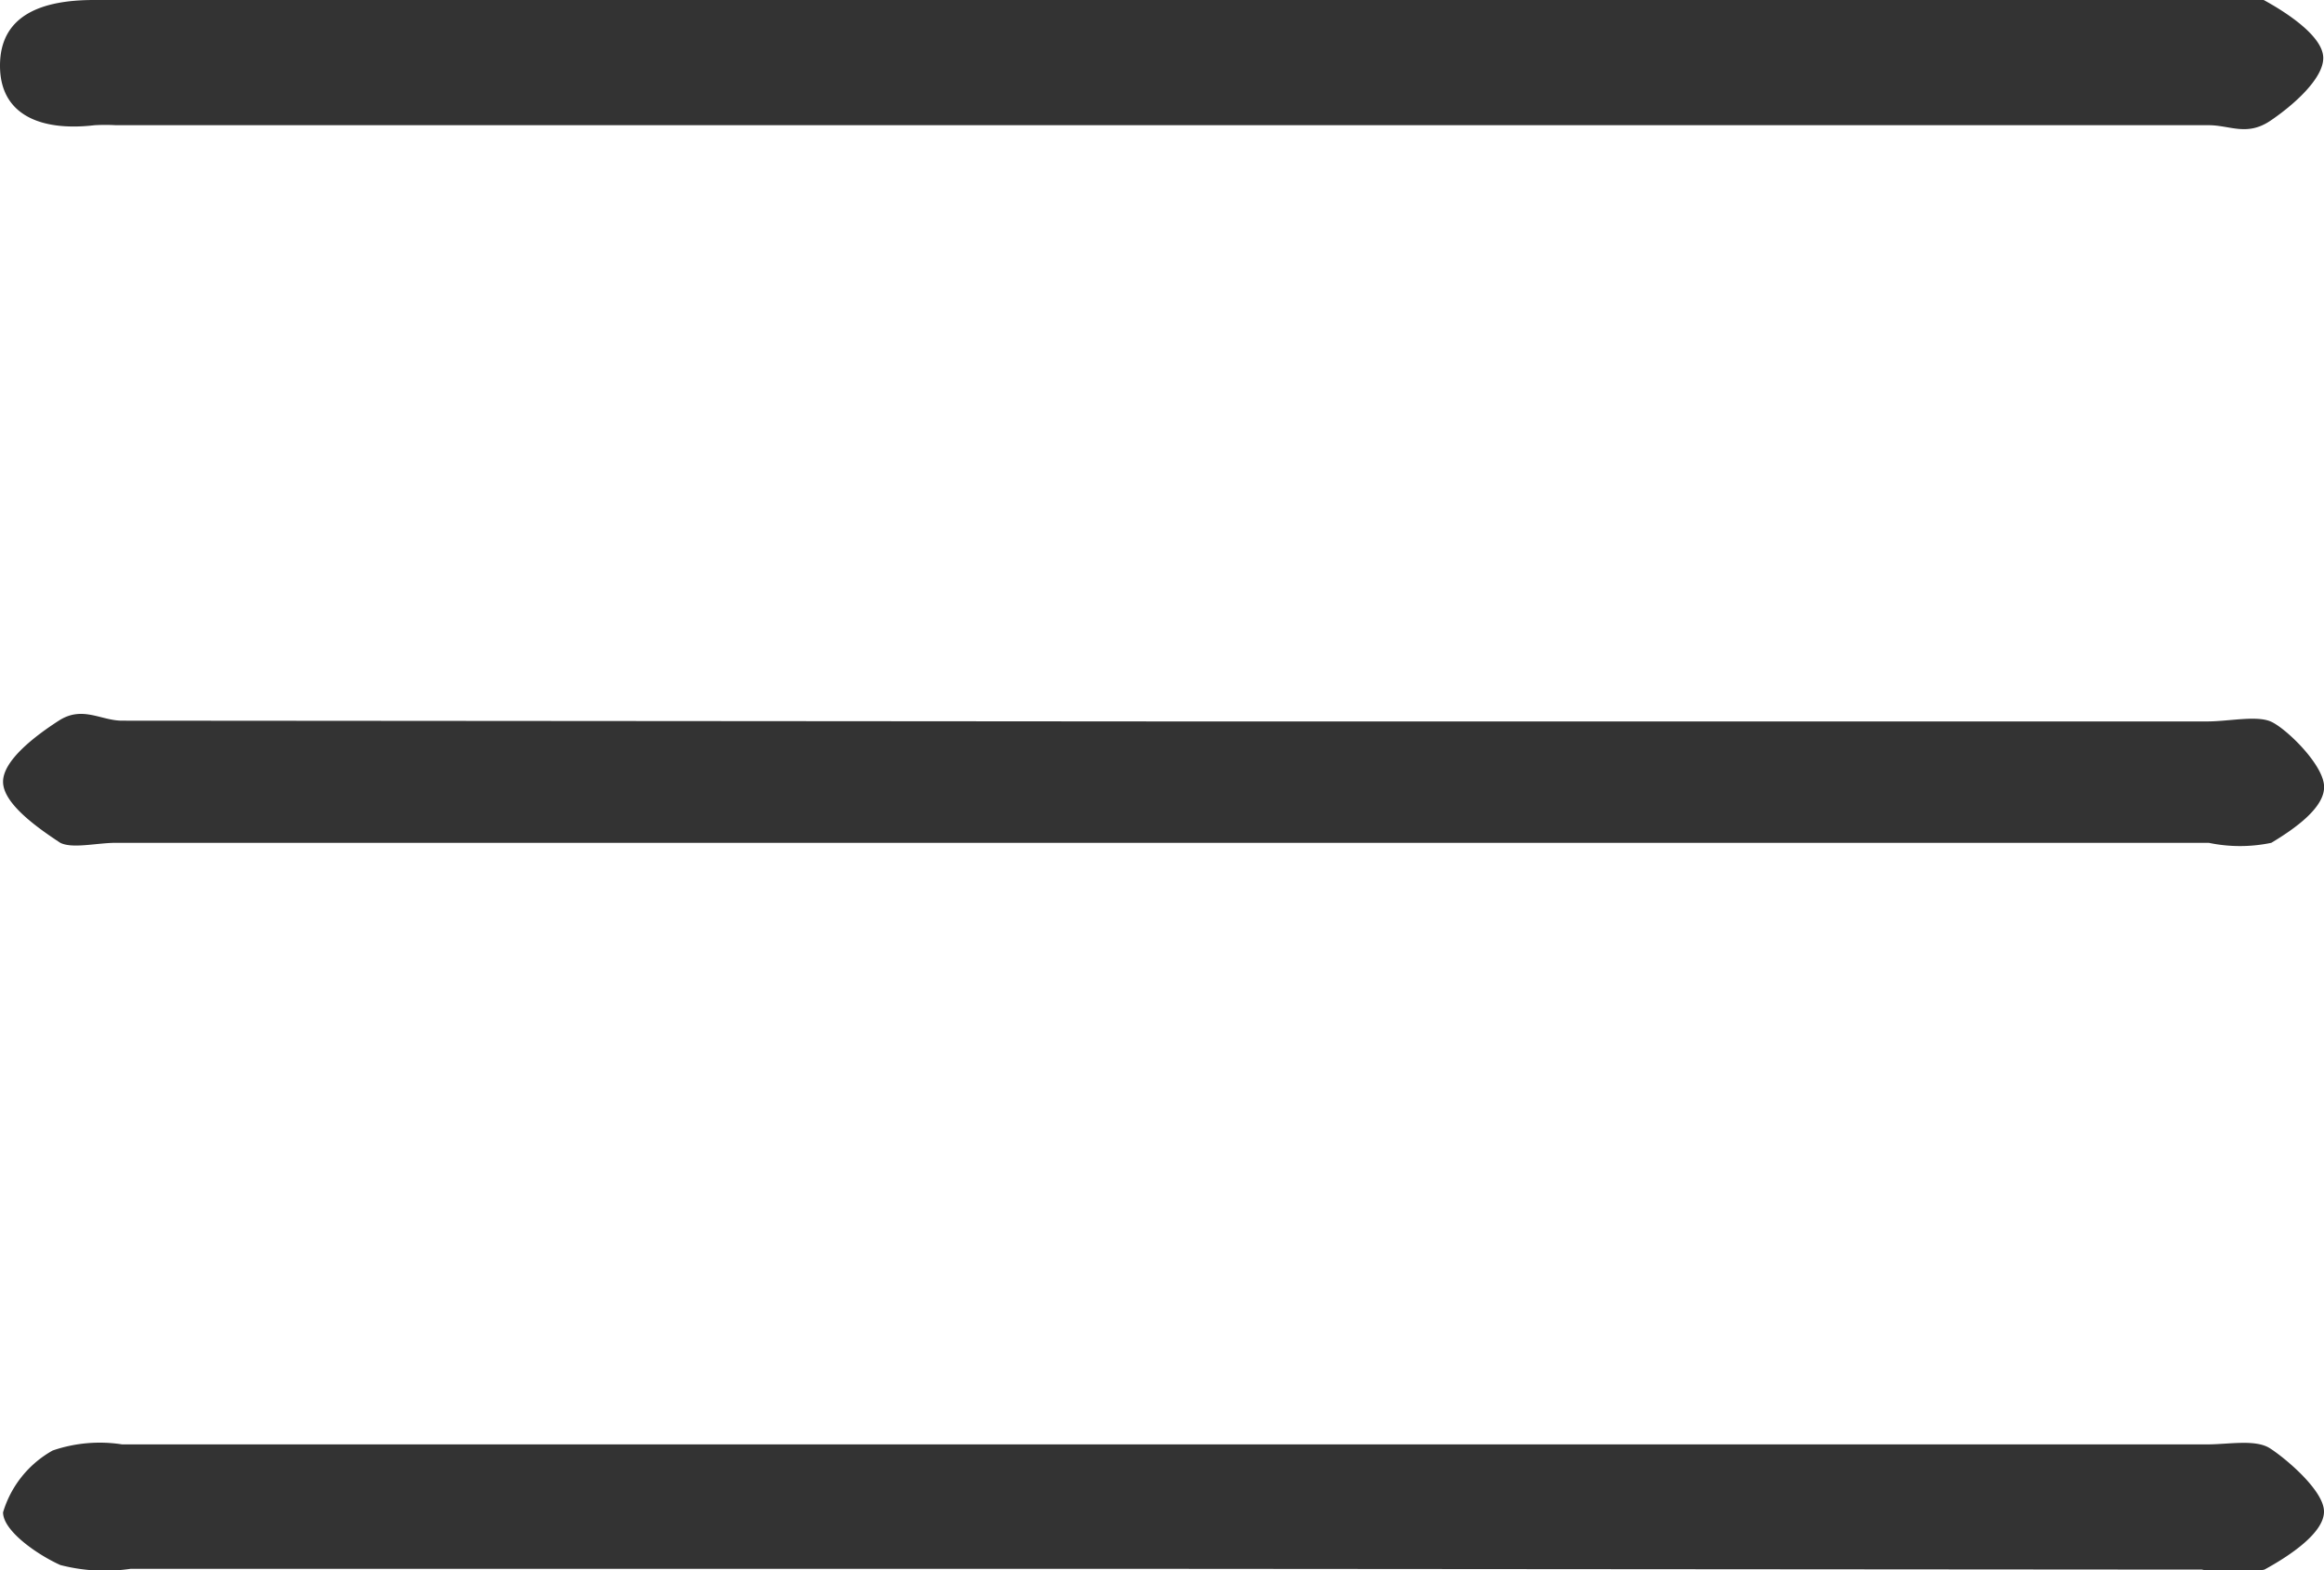<svg xmlns="http://www.w3.org/2000/svg" viewBox="0 0 30.44 20.57"><defs><style>.cls-1{fill:#333;}</style></defs><g id="Layer_2" data-name="Layer 2"><g id="レイヤー_1" data-name="レイヤー 1"><g id="N3euZ7"><path class="cls-1" d="M15.31,0H28.82a2.24,2.24,0,0,1,.83,0c.33.18.77.48.78.75s-.38.62-.69.83-.53.06-.81.06H1.52a2.61,2.61,0,0,0-.28,0C.57,1.72,0,1.53,0,.86S.56,0,1.23,0Z"/><path class="cls-1" d="M15.23,20.55H1.71a2.32,2.32,0,0,1-.92-.05c-.31-.14-.75-.45-.75-.69A1.38,1.38,0,0,1,.69,19a1.9,1.9,0,0,1,.91-.08H28.91c.28,0,.63-.07.82.05s.71.55.71.83-.45.58-.78.76a2,2,0,0,1-.82,0Z"/><path class="cls-1" d="M15.3,9.45H28.91c.28,0,.64-.08.83,0s.67.54.7.83-.39.58-.69.76a2,2,0,0,1-.82,0H1.52c-.25,0-.57.08-.73,0-.32-.21-.75-.52-.75-.8s.42-.6.73-.8.55,0,.83,0Z"/></g></g></g></svg>